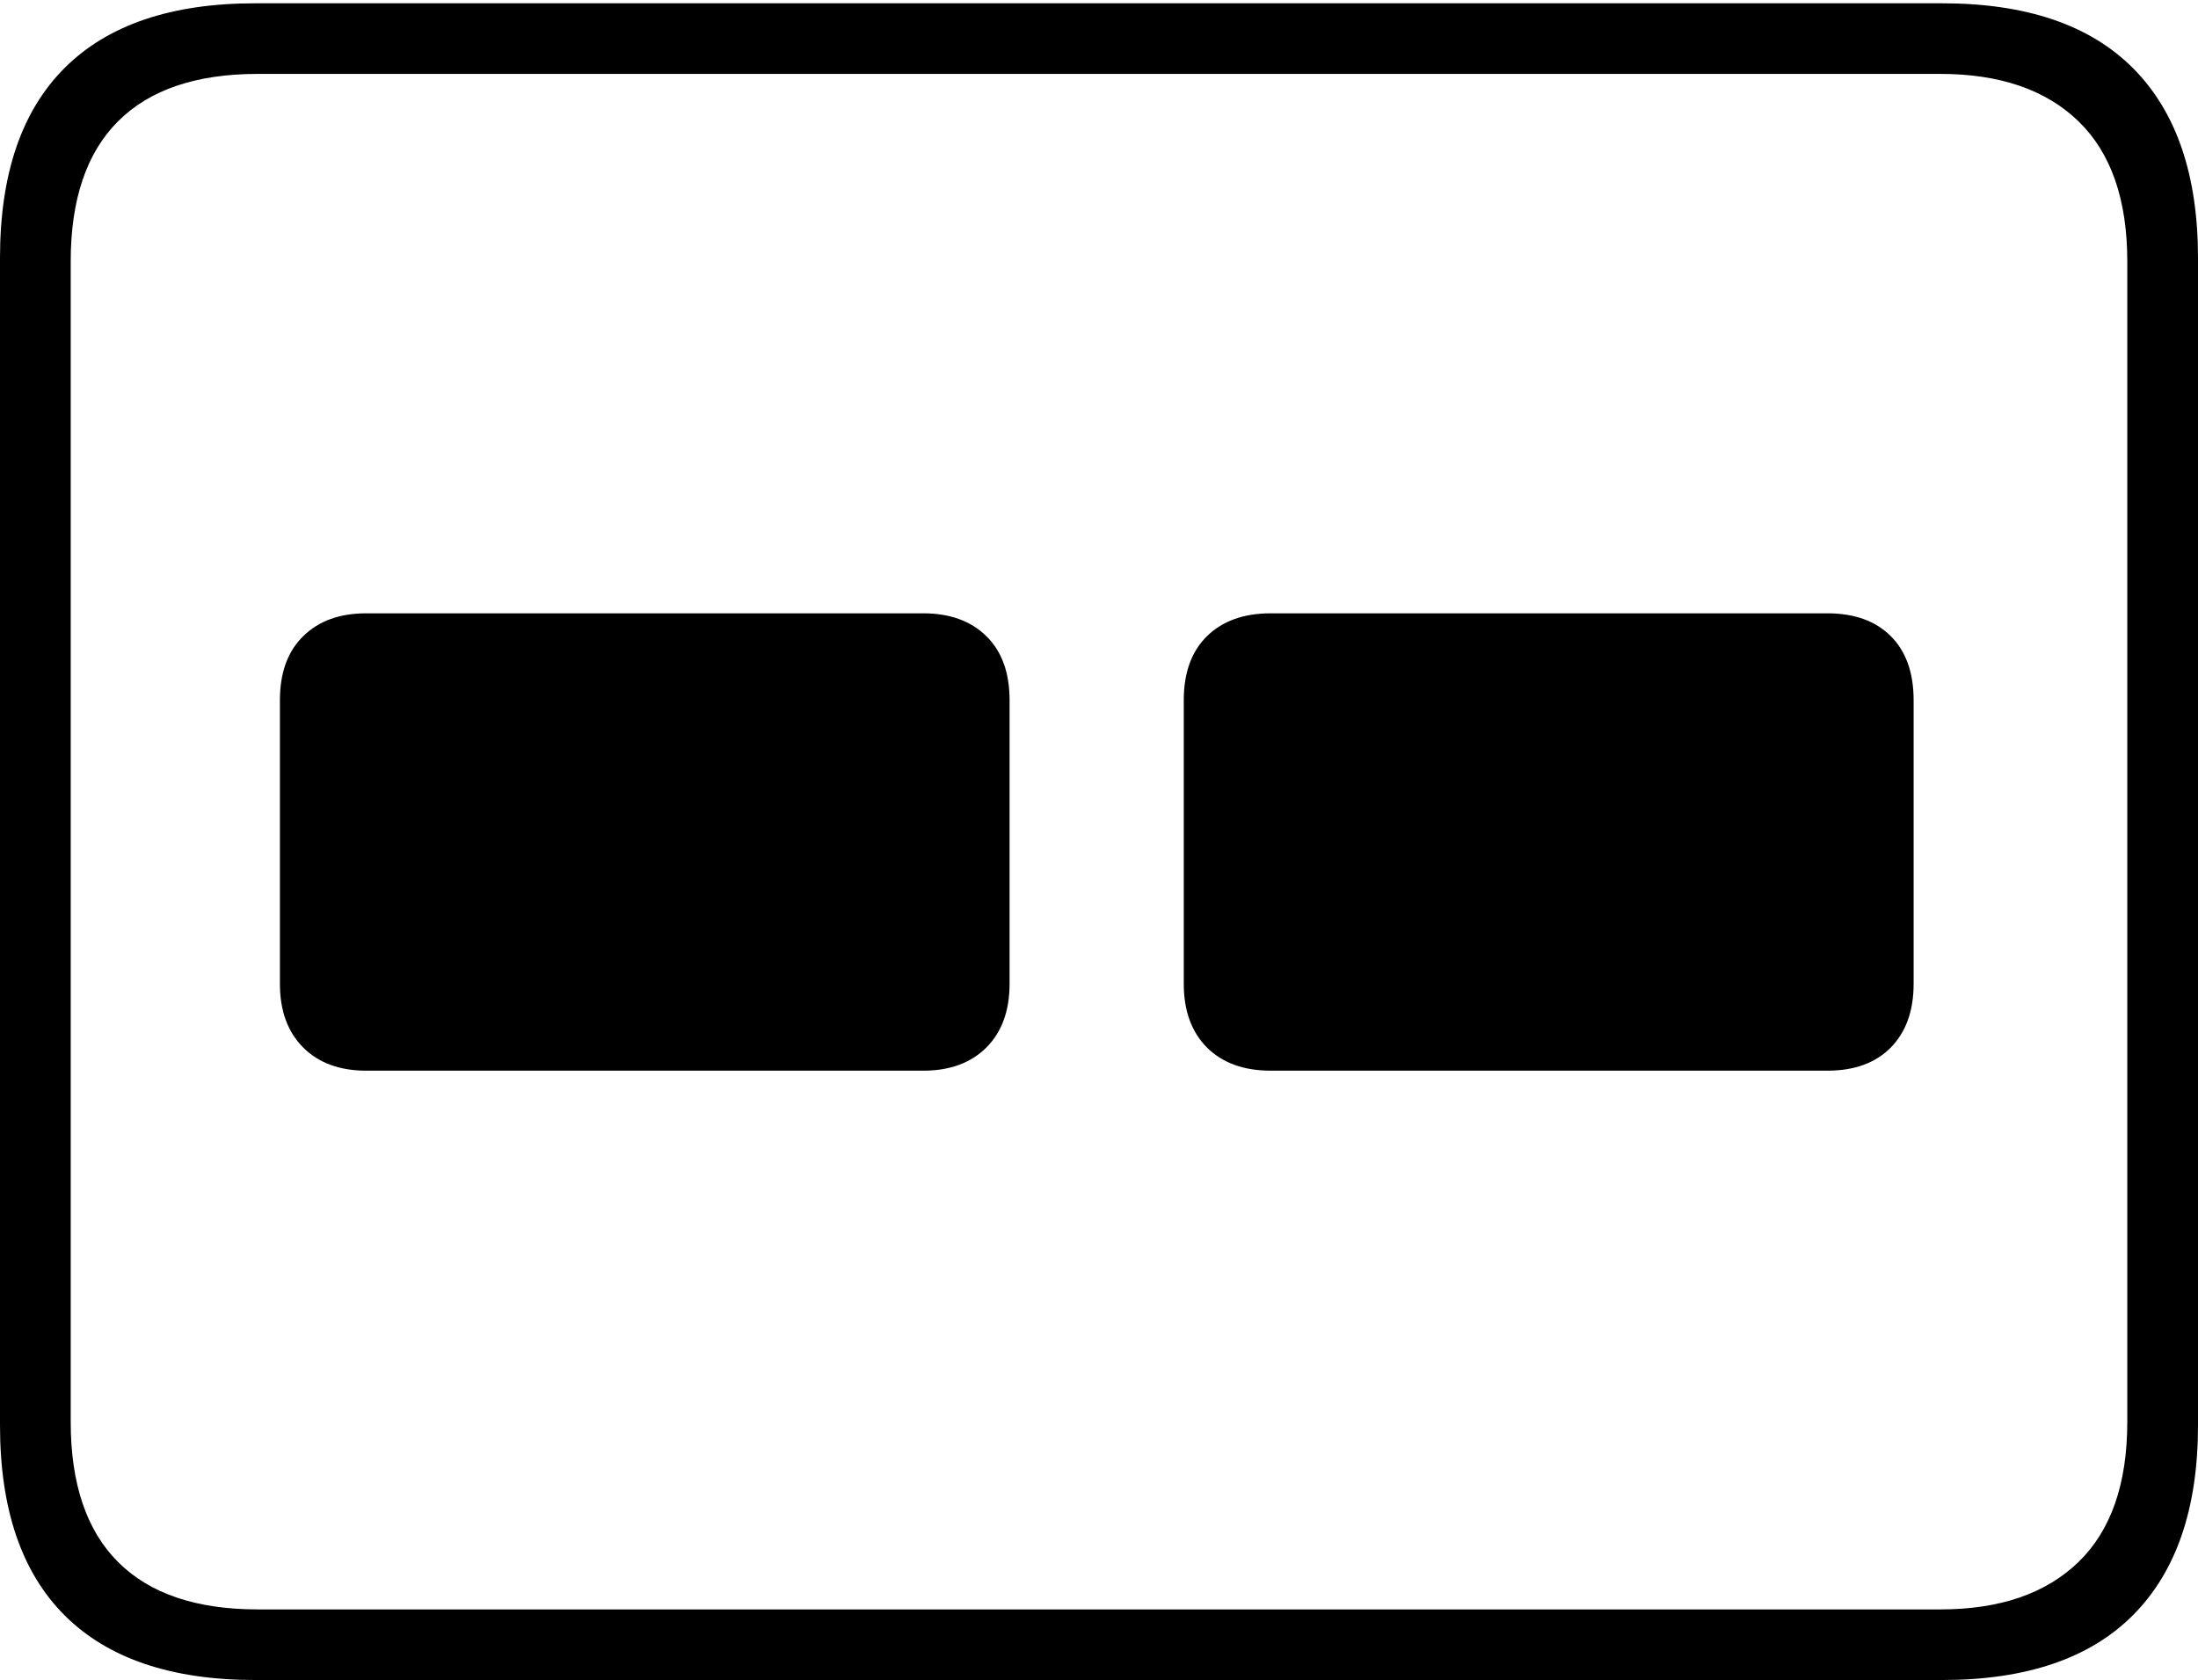 <?xml version="1.0" encoding="UTF-8"?>
<!--Generator: Apple Native CoreSVG 175-->
<!DOCTYPE svg
PUBLIC "-//W3C//DTD SVG 1.1//EN"
       "http://www.w3.org/Graphics/SVG/1.1/DTD/svg11.dtd">
<svg version="1.1" xmlns="http://www.w3.org/2000/svg" xmlns:xlink="http://www.w3.org/1999/xlink" width="22.662" height="17.323">
 <g>
  <rect height="17.323" opacity="0" width="22.662" x="0" y="0"/>
  <path d="M2.63 17.323L20.024 17.323Q21.328 17.323 21.995 16.651Q22.662 15.978 22.662 14.697L22.662 2.66Q22.662 1.378 21.995 0.706Q21.328 0.034 20.024 0.034L2.63 0.034Q1.336 0.034 0.668 0.699Q0 1.364 0 2.66L0 14.697Q0 15.992 0.668 16.658Q1.336 17.323 2.63 17.323ZM2.657 16.595Q1.707 16.595 1.218 16.107Q0.729 15.619 0.729 14.661L0.729 2.696Q0.729 1.738 1.218 1.25Q1.707 0.762 2.657 0.762L20.005 0.762Q20.924 0.762 21.429 1.25Q21.933 1.738 21.933 2.696L21.933 14.661Q21.933 15.619 21.429 16.107Q20.924 16.595 20.005 16.595ZM3.777 11.04L9.519 11.04Q9.93 11.04 10.17 10.801Q10.409 10.561 10.409 10.144L10.409 7.22Q10.409 6.795 10.17 6.56Q9.93 6.324 9.519 6.324L3.777 6.324Q3.365 6.324 3.126 6.56Q2.886 6.795 2.886 7.22L2.886 10.144Q2.886 10.561 3.126 10.801Q3.365 11.04 3.777 11.04ZM13.102 11.04L18.84 11.04Q19.259 11.04 19.495 10.801Q19.73 10.561 19.73 10.144L19.73 7.22Q19.73 6.795 19.495 6.56Q19.259 6.324 18.84 6.324L13.102 6.324Q12.684 6.324 12.444 6.56Q12.205 6.795 12.205 7.22L12.205 10.144Q12.205 10.561 12.444 10.801Q12.684 11.04 13.102 11.04Z" fill="#000000"/>
 </g>
</svg>

